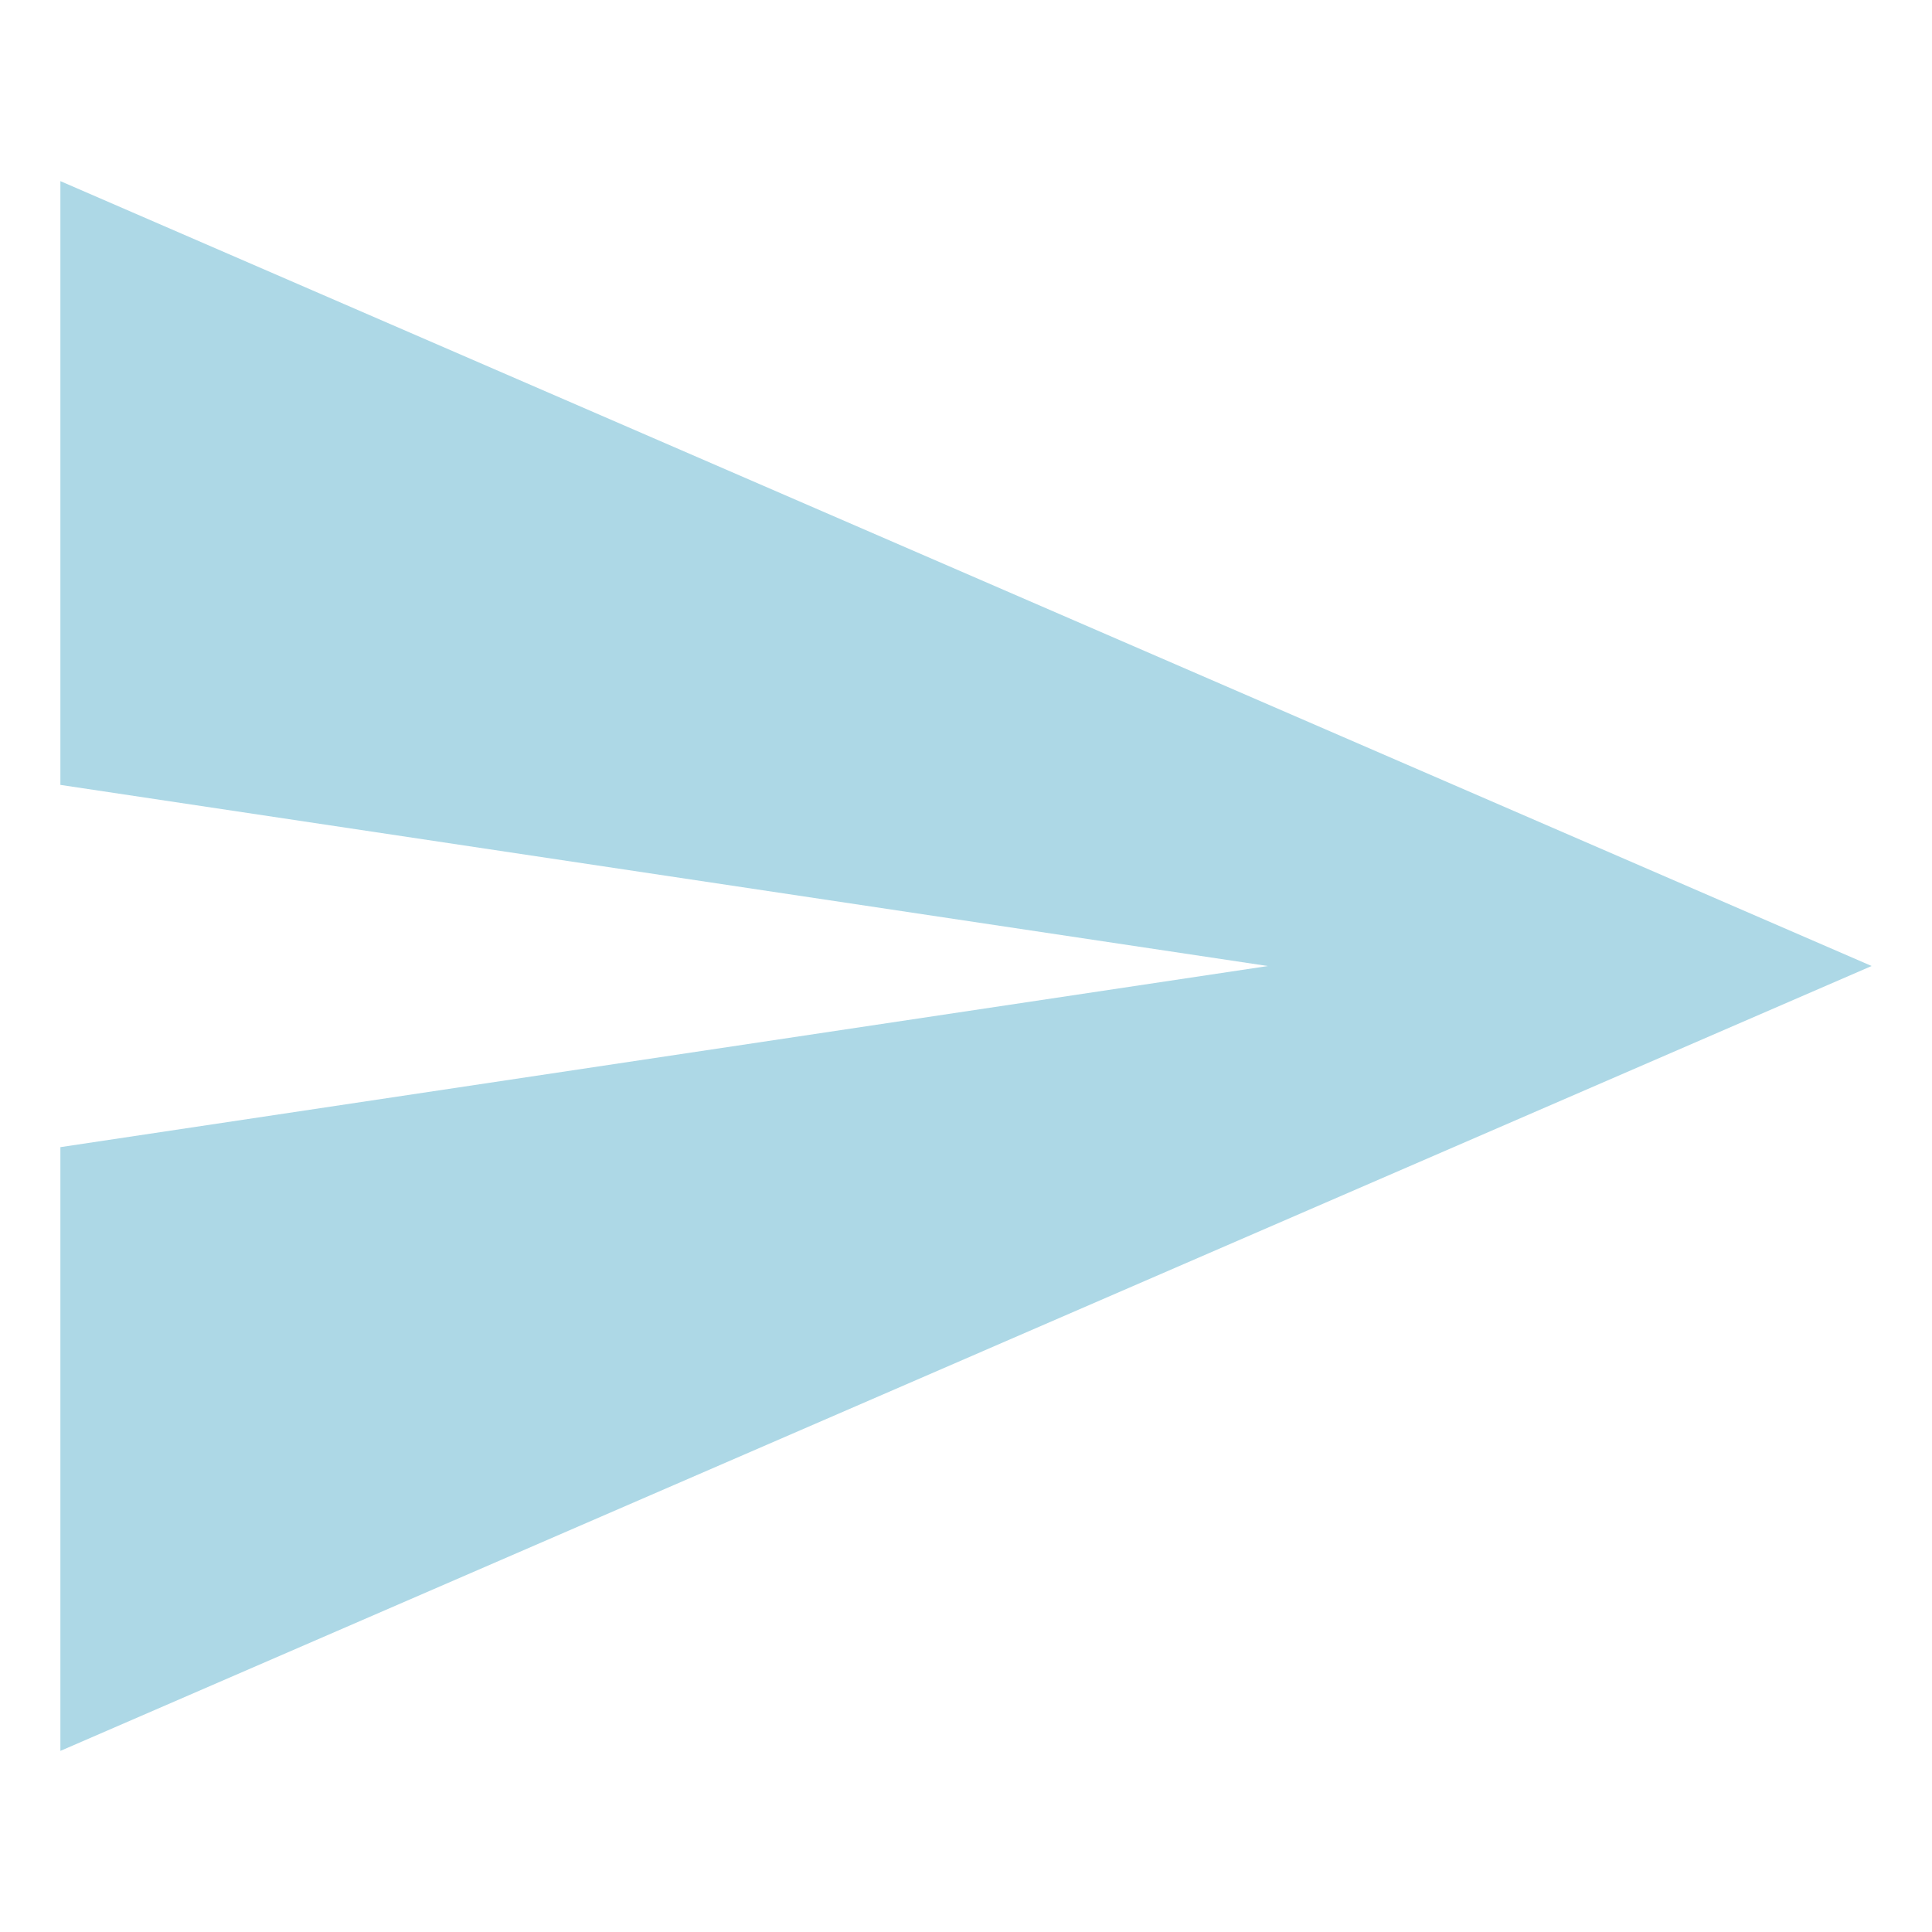 <svg width="50px" height="50px" fill="#ADD8E6" viewBox="0 0 50 50" xmlns="http://www.w3.org/2000/svg"><title>ionicons-v5-q</title><path d="M1.563 45.313 48.438 25 1.563 4.688V20.313l31.25 4.688L1.563 29.688Z"/></svg>